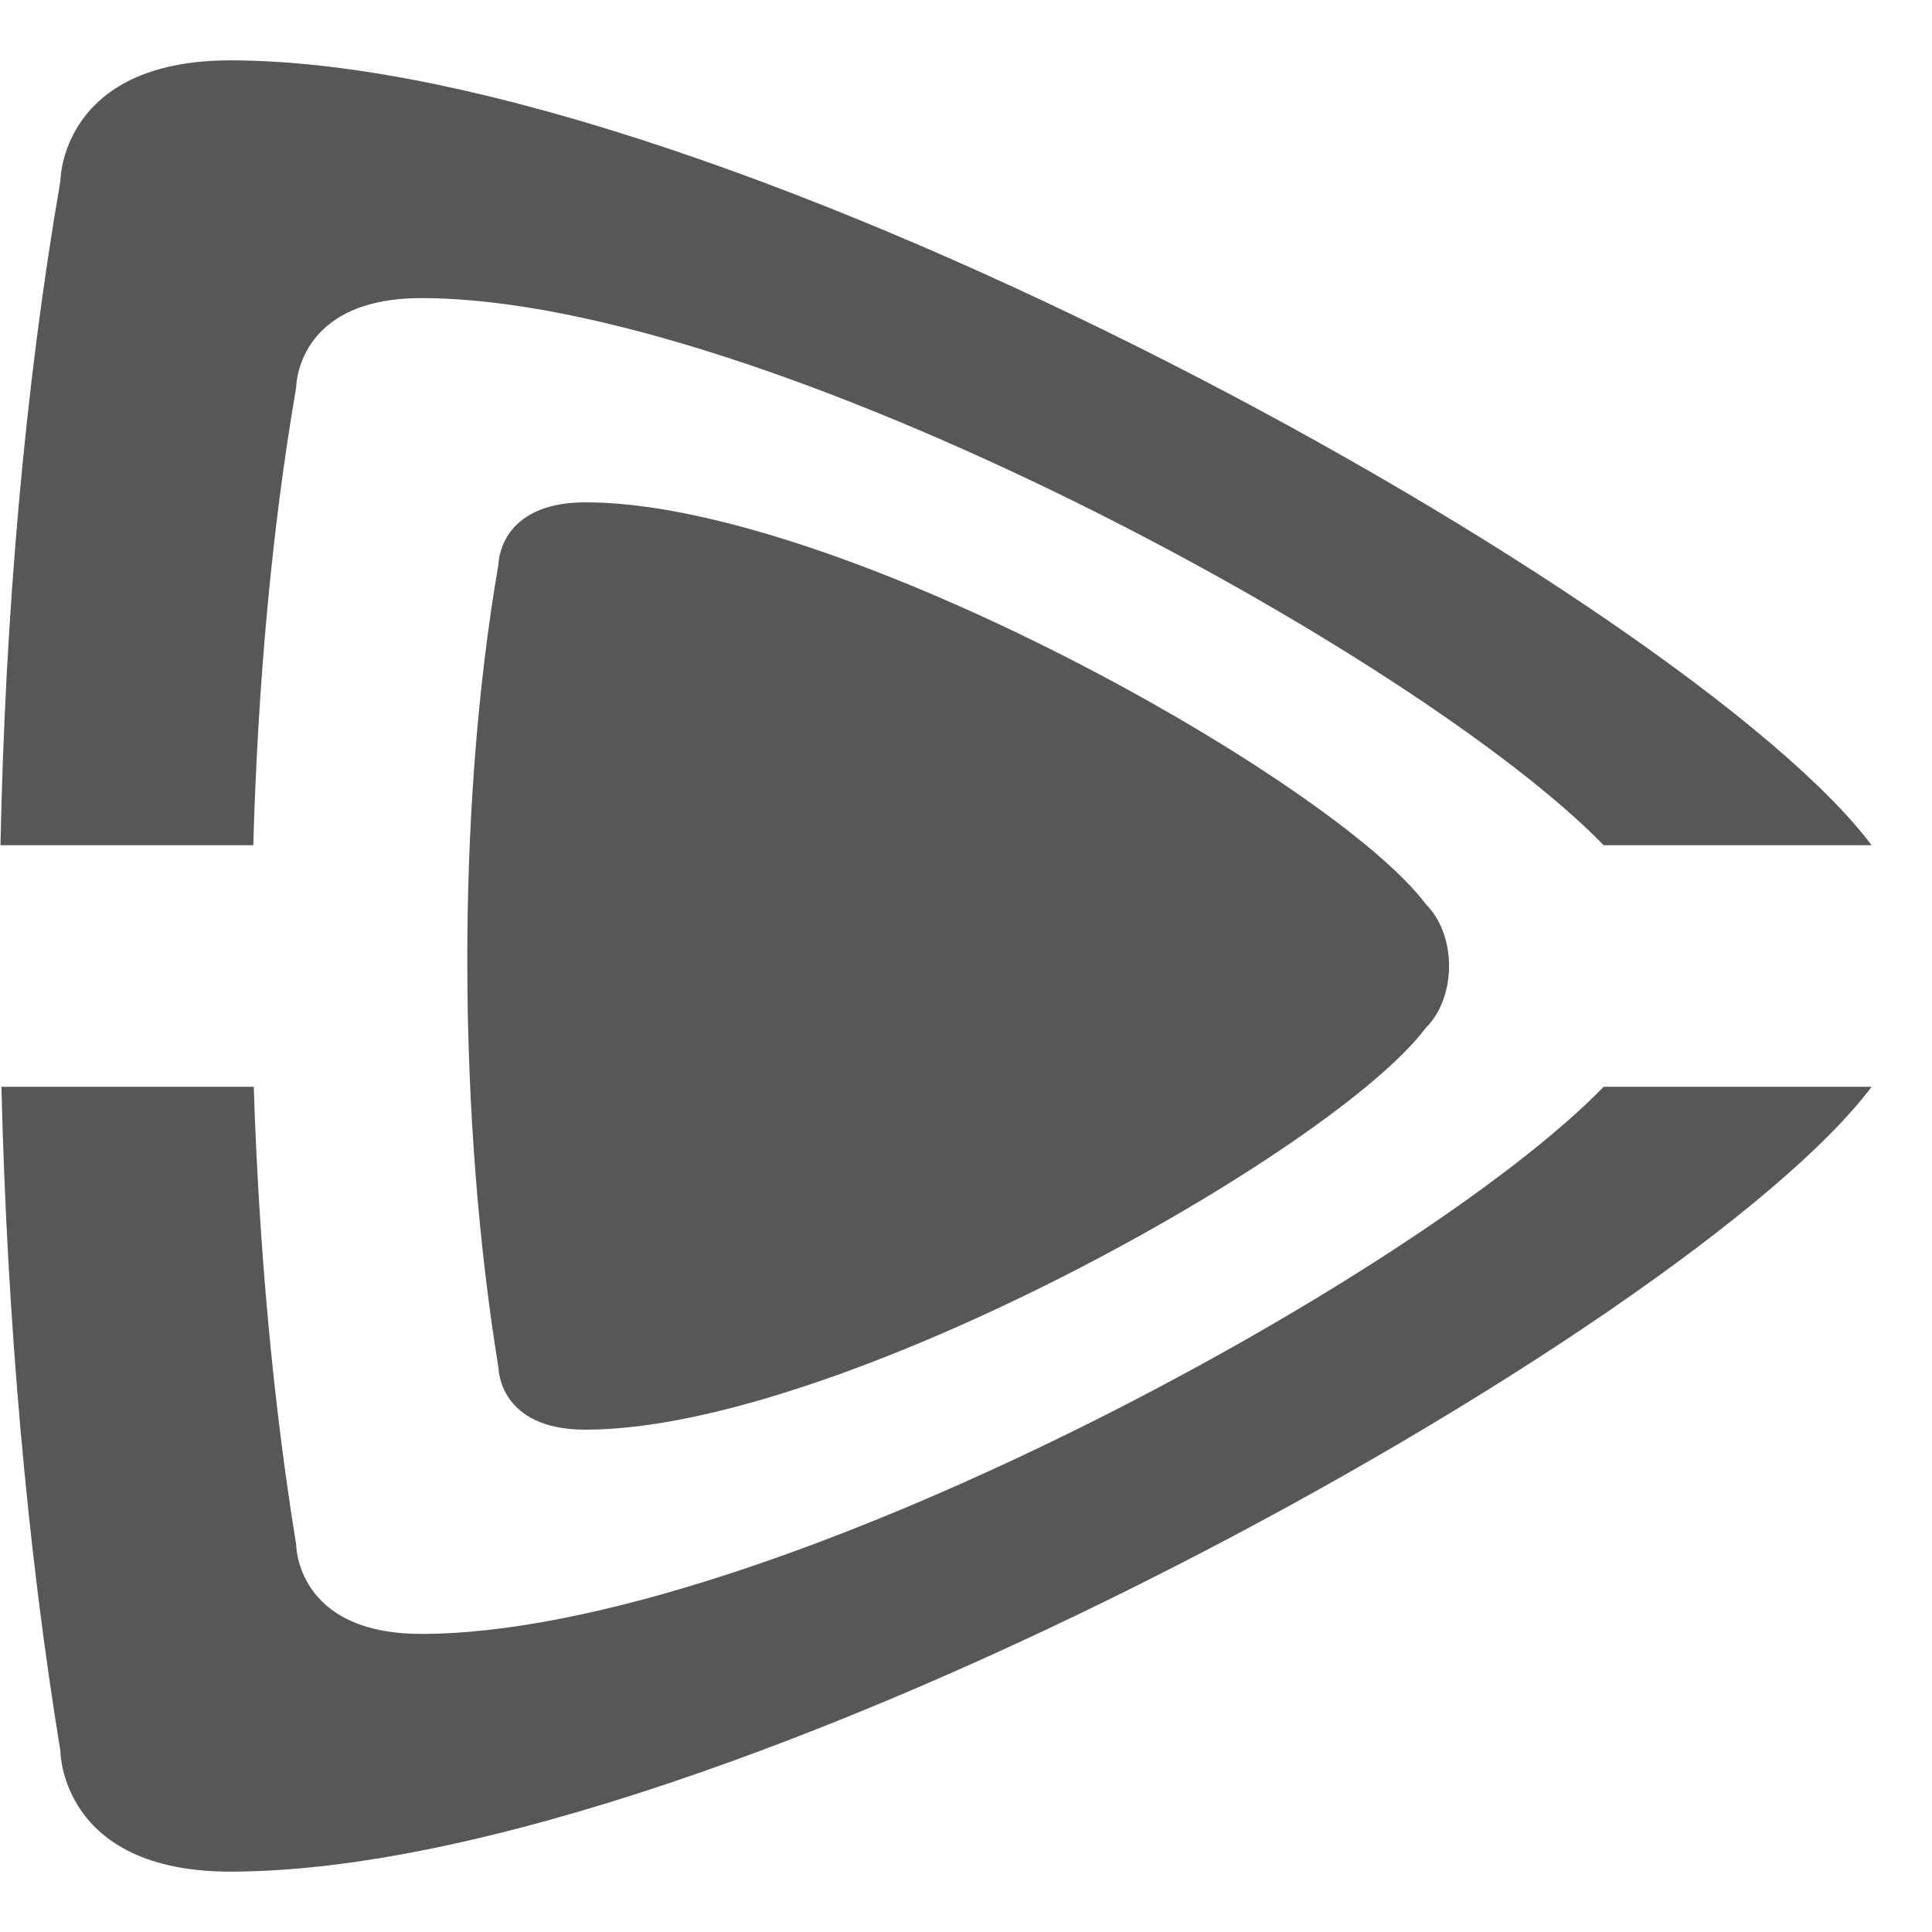 <?xml version="1.0" encoding="UTF-8" standalone="no"?>
<!-- Created with Inkscape (http://www.inkscape.org/) -->

<svg
   xmlns:dc="http://purl.org/dc/elements/1.1/"
   xmlns:cc="http://creativecommons.org/ns#"
   xmlns:rdf="http://www.w3.org/1999/02/22-rdf-syntax-ns#"
   xmlns:svg="http://www.w3.org/2000/svg"
   xmlns="http://www.w3.org/2000/svg"
   xmlns:sodipodi="http://sodipodi.sourceforge.net/DTD/sodipodi-0.dtd"
   xmlns:inkscape="http://www.inkscape.org/namespaces/inkscape"
   width="128"
   height="128"
   id="svg2"
   version="1.1"
   inkscape:version="0.47pre2 r22153"
   sodipodi:docname="media-playback-start.svg"
   inkscape:export-filename="/home/rob/.kde4/share/icons/nmfnms/48x48/actions/media-skip-backward.png"
   inkscape:export-xdpi="33.75"
   inkscape:export-ydpi="33.75">
  <defs
     id="defs4">
    <inkscape:perspective
       sodipodi:type="inkscape:persp3d"
       inkscape:vp_x="0 : 526.18109 : 1"
       inkscape:vp_y="0 : 1000 : 0"
       inkscape:vp_z="744.09448 : 526.18109 : 1"
       inkscape:persp3d-origin="372.04724 : 350.78739 : 1"
       id="perspective10" />
  </defs>
  <sodipodi:namedview
     id="base"
     pagecolor="#ffffff"
     bordercolor="#666666"
     borderopacity="1.0"
     inkscape:pageopacity="0.0"
     inkscape:pageshadow="2"
     inkscape:zoom="5.75"
     inkscape:cx="64"
     inkscape:cy="64"
     inkscape:document-units="px"
     inkscape:current-layer="layer1"
     showgrid="true"
     inkscape:window-width="1162"
     inkscape:window-height="1084"
     inkscape:window-x="412"
     inkscape:window-y="20"
     inkscape:window-maximized="0">
    <inkscape:grid
       type="xygrid"
       id="grid2816"
       empspacing="4"
       visible="true"
       enabled="true"
       snapvisiblegridlinesonly="true" />
  </sodipodi:namedview>
  <g
     inkscape:label="Layer 1"
     inkscape:groupmode="layer"
     id="layer1"
     transform="translate(0,-924.362)">
    <path
       style="opacity:0.66;fill:#000000;fill-opacity:1;fill-rule:nonzero;stroke:none"
       d="M 15.25 4 C 4 4 4 12 4 12 C 1.63 25.718 0.339 40.792 0.031 56 L 16.781 56 C 17.079 45.507 17.987 35.135 19.625 25.656 C 19.625 25.656 19.612 19.75 27.906 19.75 C 50.71 19.75 94.048 43.431 106.25 56 L 124 56 C 112 40 48 4 15.25 4 z M 0.094 72 C 0.468 87.374 1.789 102.471 4 116 C 4 116 4 124 15.25 124 C 48 124 112 88 124 72 L 106.25 72 C 94.048 84.569 50.71 108.25 27.906 108.25 C 19.612 108.25 19.625 102.344 19.625 102.344 C 18.096 92.985 17.154 82.606 16.812 72 L 0.094 72 z "
       transform="translate(0,924.362)"
       id="rect2933" />
    <path
       sodipodi:nodetypes="ccccccc"
       id="path2997"
       d="m 38.787,957.642 c 16.768,0 49.536,18.432 55.68,26.624 2.048,2.048 2.048,6.144 0,8.192 -6.144,8.192 -38.912,26.624 -55.68,26.624 -5.76,0 -5.76,-4.096 -5.76,-4.096 -2.64,-16.154 -2.871,-36.634 0,-53.248 0,0 0,-4.096 5.76,-4.096 z"
       style="opacity:0.66;fill:#000000;fill-opacity:1;fill-rule:nonzero;stroke:none" />
  </g>
</svg>
